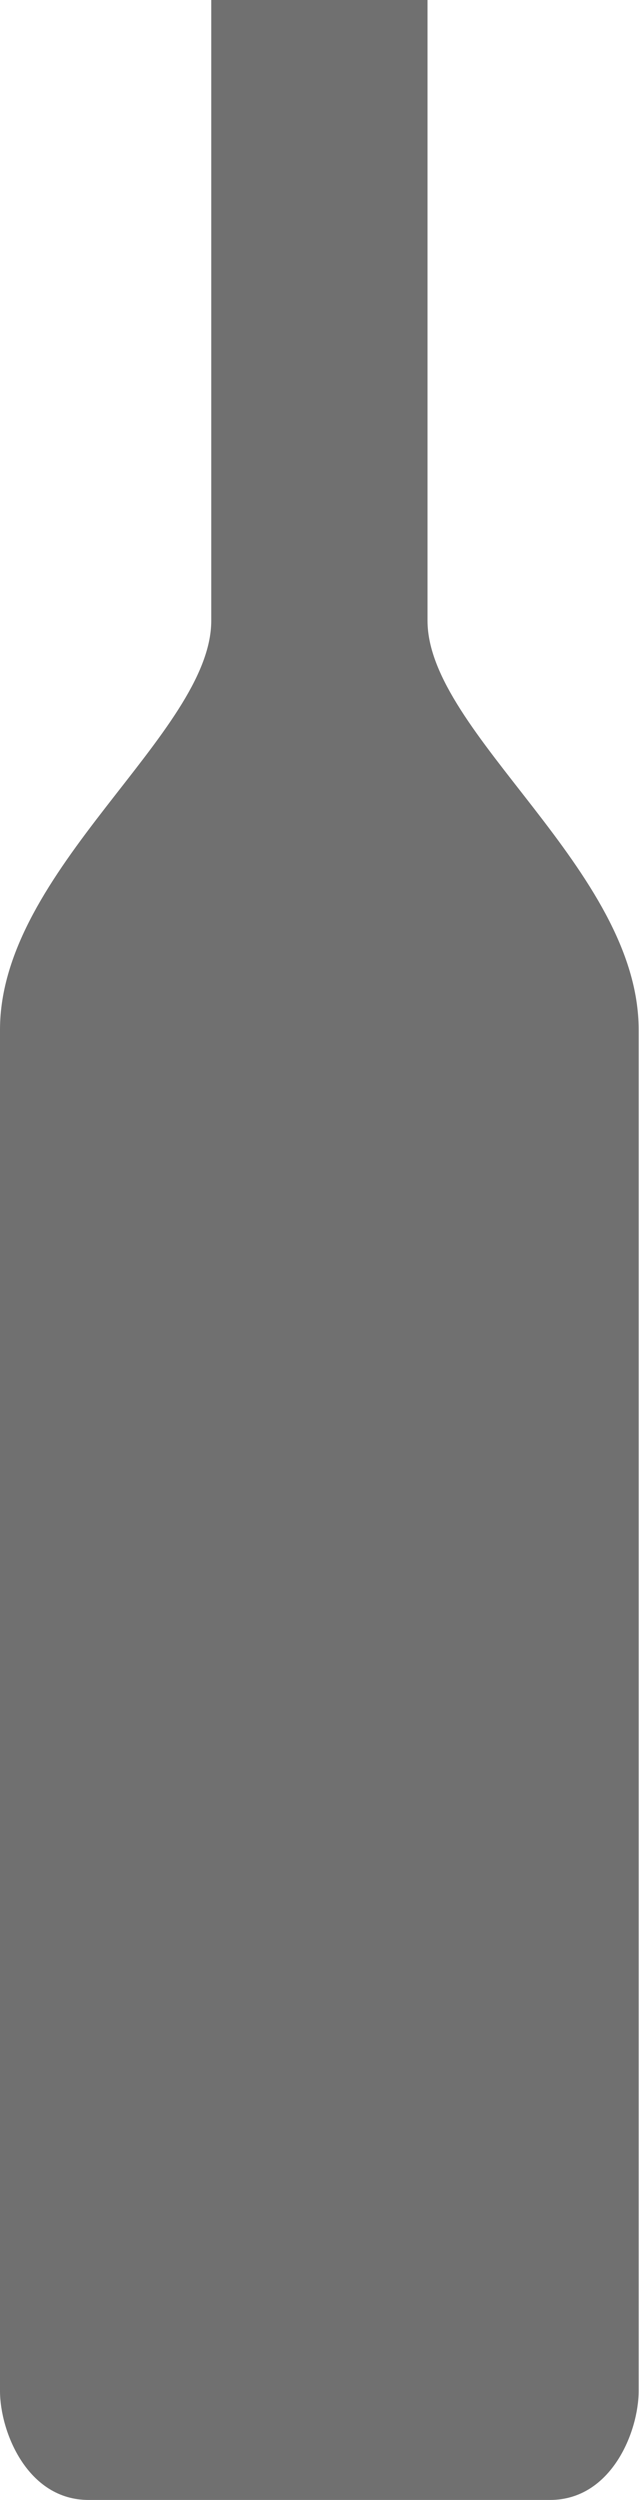 <svg xmlns="http://www.w3.org/2000/svg" width="5.629" height="22" viewBox="0 0 5.629 22"><g transform="translate(-141.655)"><path d="M145.421,5.462V0h-1.905V5.462c0,.99-1.861,2.192-1.861,3.6V21.04c0,.36.241.96.78.96H146.5c.54,0,.781-.6.781-.96V9.065C147.284,7.654,145.421,6.453,145.421,5.462Z" transform="translate(0)" fill="#707070"/></g></svg>